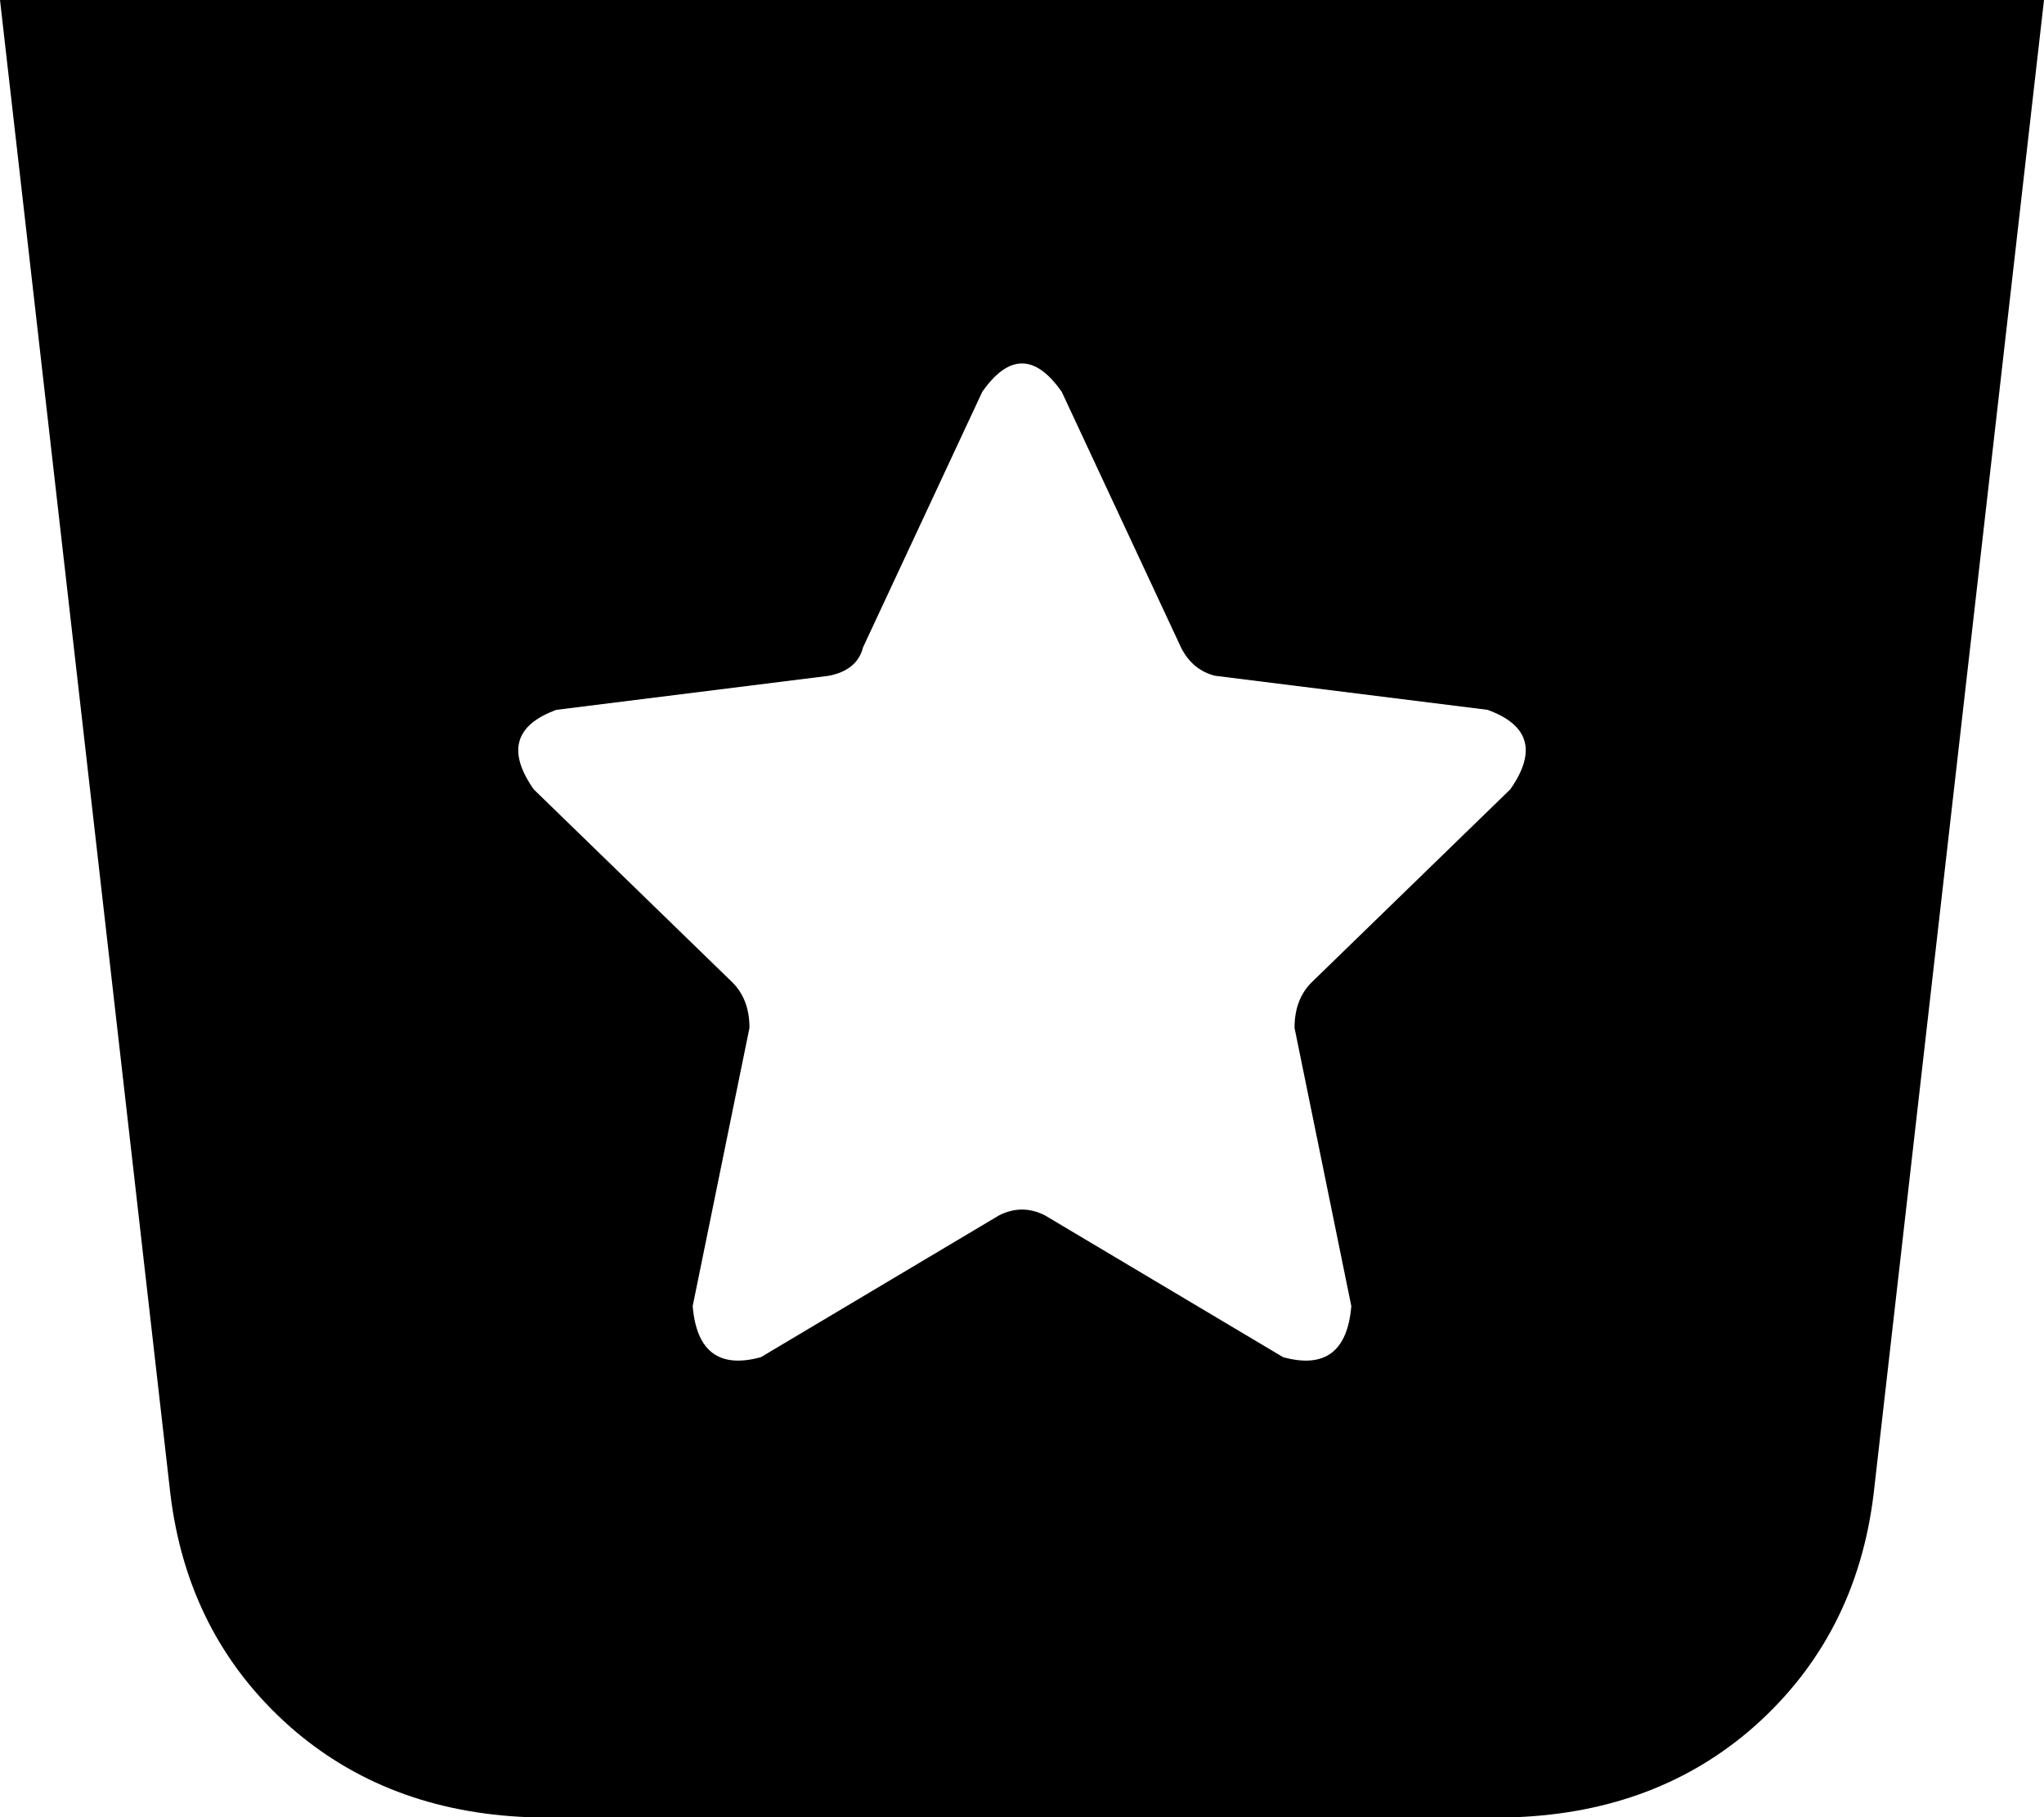 <svg xmlns="http://www.w3.org/2000/svg" viewBox="0 0 360 320">
    <path d="M 93 320 L 267 320 Q 292 319 309 304 Q 327 288 330 263 L 360 0 L 0 0 L 30 263 Q 33 288 51 304 Q 68 319 93 320 L 93 320 Z M 187 69 L 208 114 Q 210 118 214 119 L 262 125 Q 273 129 266 139 L 231 173 Q 228 176 228 181 L 238 230 Q 237 242 226 239 L 184 214 Q 180 212 176 214 L 134 239 Q 123 242 122 230 L 132 181 Q 132 176 129 173 L 94 139 Q 87 129 98 125 L 146 119 Q 151 118 152 114 L 173 69 Q 180 59 187 69 L 187 69 Z"/>
</svg>
